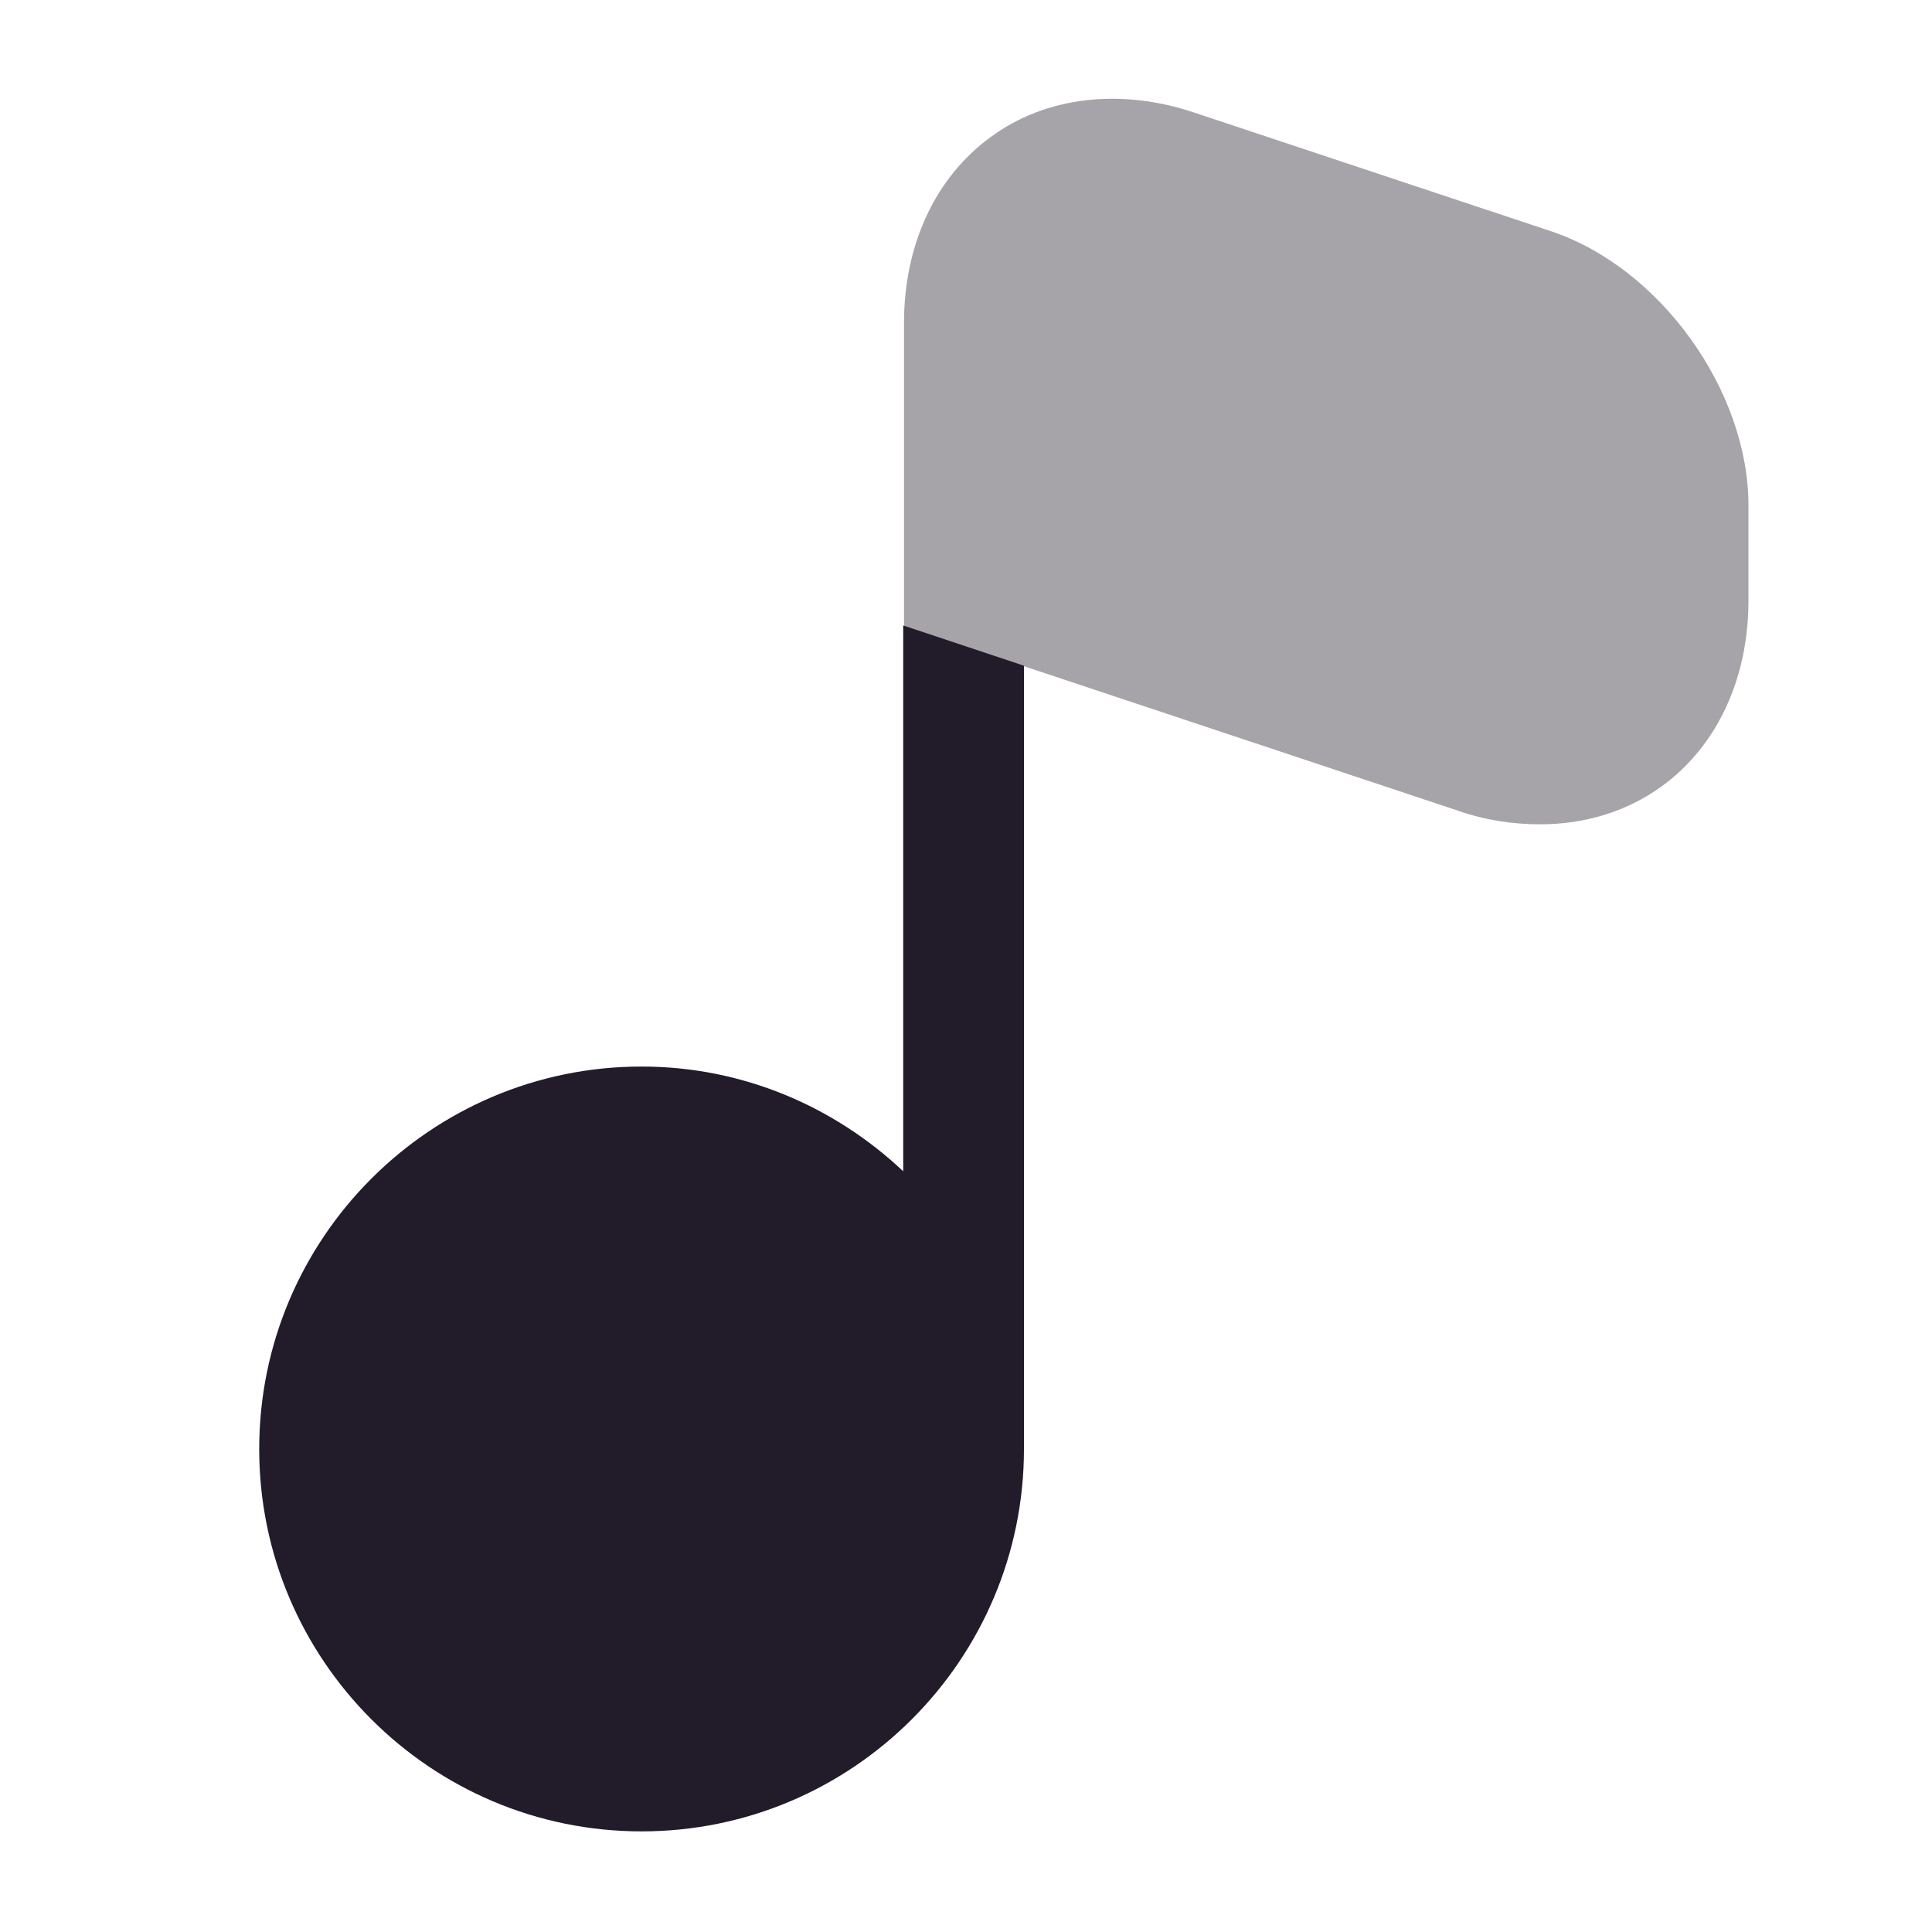 <svg width="24" height="24" viewBox="0 0 24 24" fill="none" xmlns="http://www.w3.org/2000/svg">
<path opacity="0.4" d="M19.26 2.87L14.84 1.4C13.92 1.09 12.99 1.2 12.31 1.7C11.62 2.2 11.23 3.04 11.23 4.01V7.78L18.11 10.07C18.45 10.19 18.8 10.24 19.13 10.24C19.69 10.24 20.21 10.08 20.64 9.77C21.33 9.27 21.72 8.43 21.72 7.46V6.28C21.72 4.85 20.62 3.32 19.26 2.87Z" fill="#211B2A"/>
<path d="M12.72 8.27V18C12.72 20.619 10.59 22.75 7.97 22.75C5.35 22.75 3.22 20.619 3.22 18C3.22 15.38 5.35 13.249 7.97 13.249C9.23 13.249 10.37 13.749 11.22 14.55V7.77L12.72 8.27Z" fill="#211B2A"/>
</svg>

